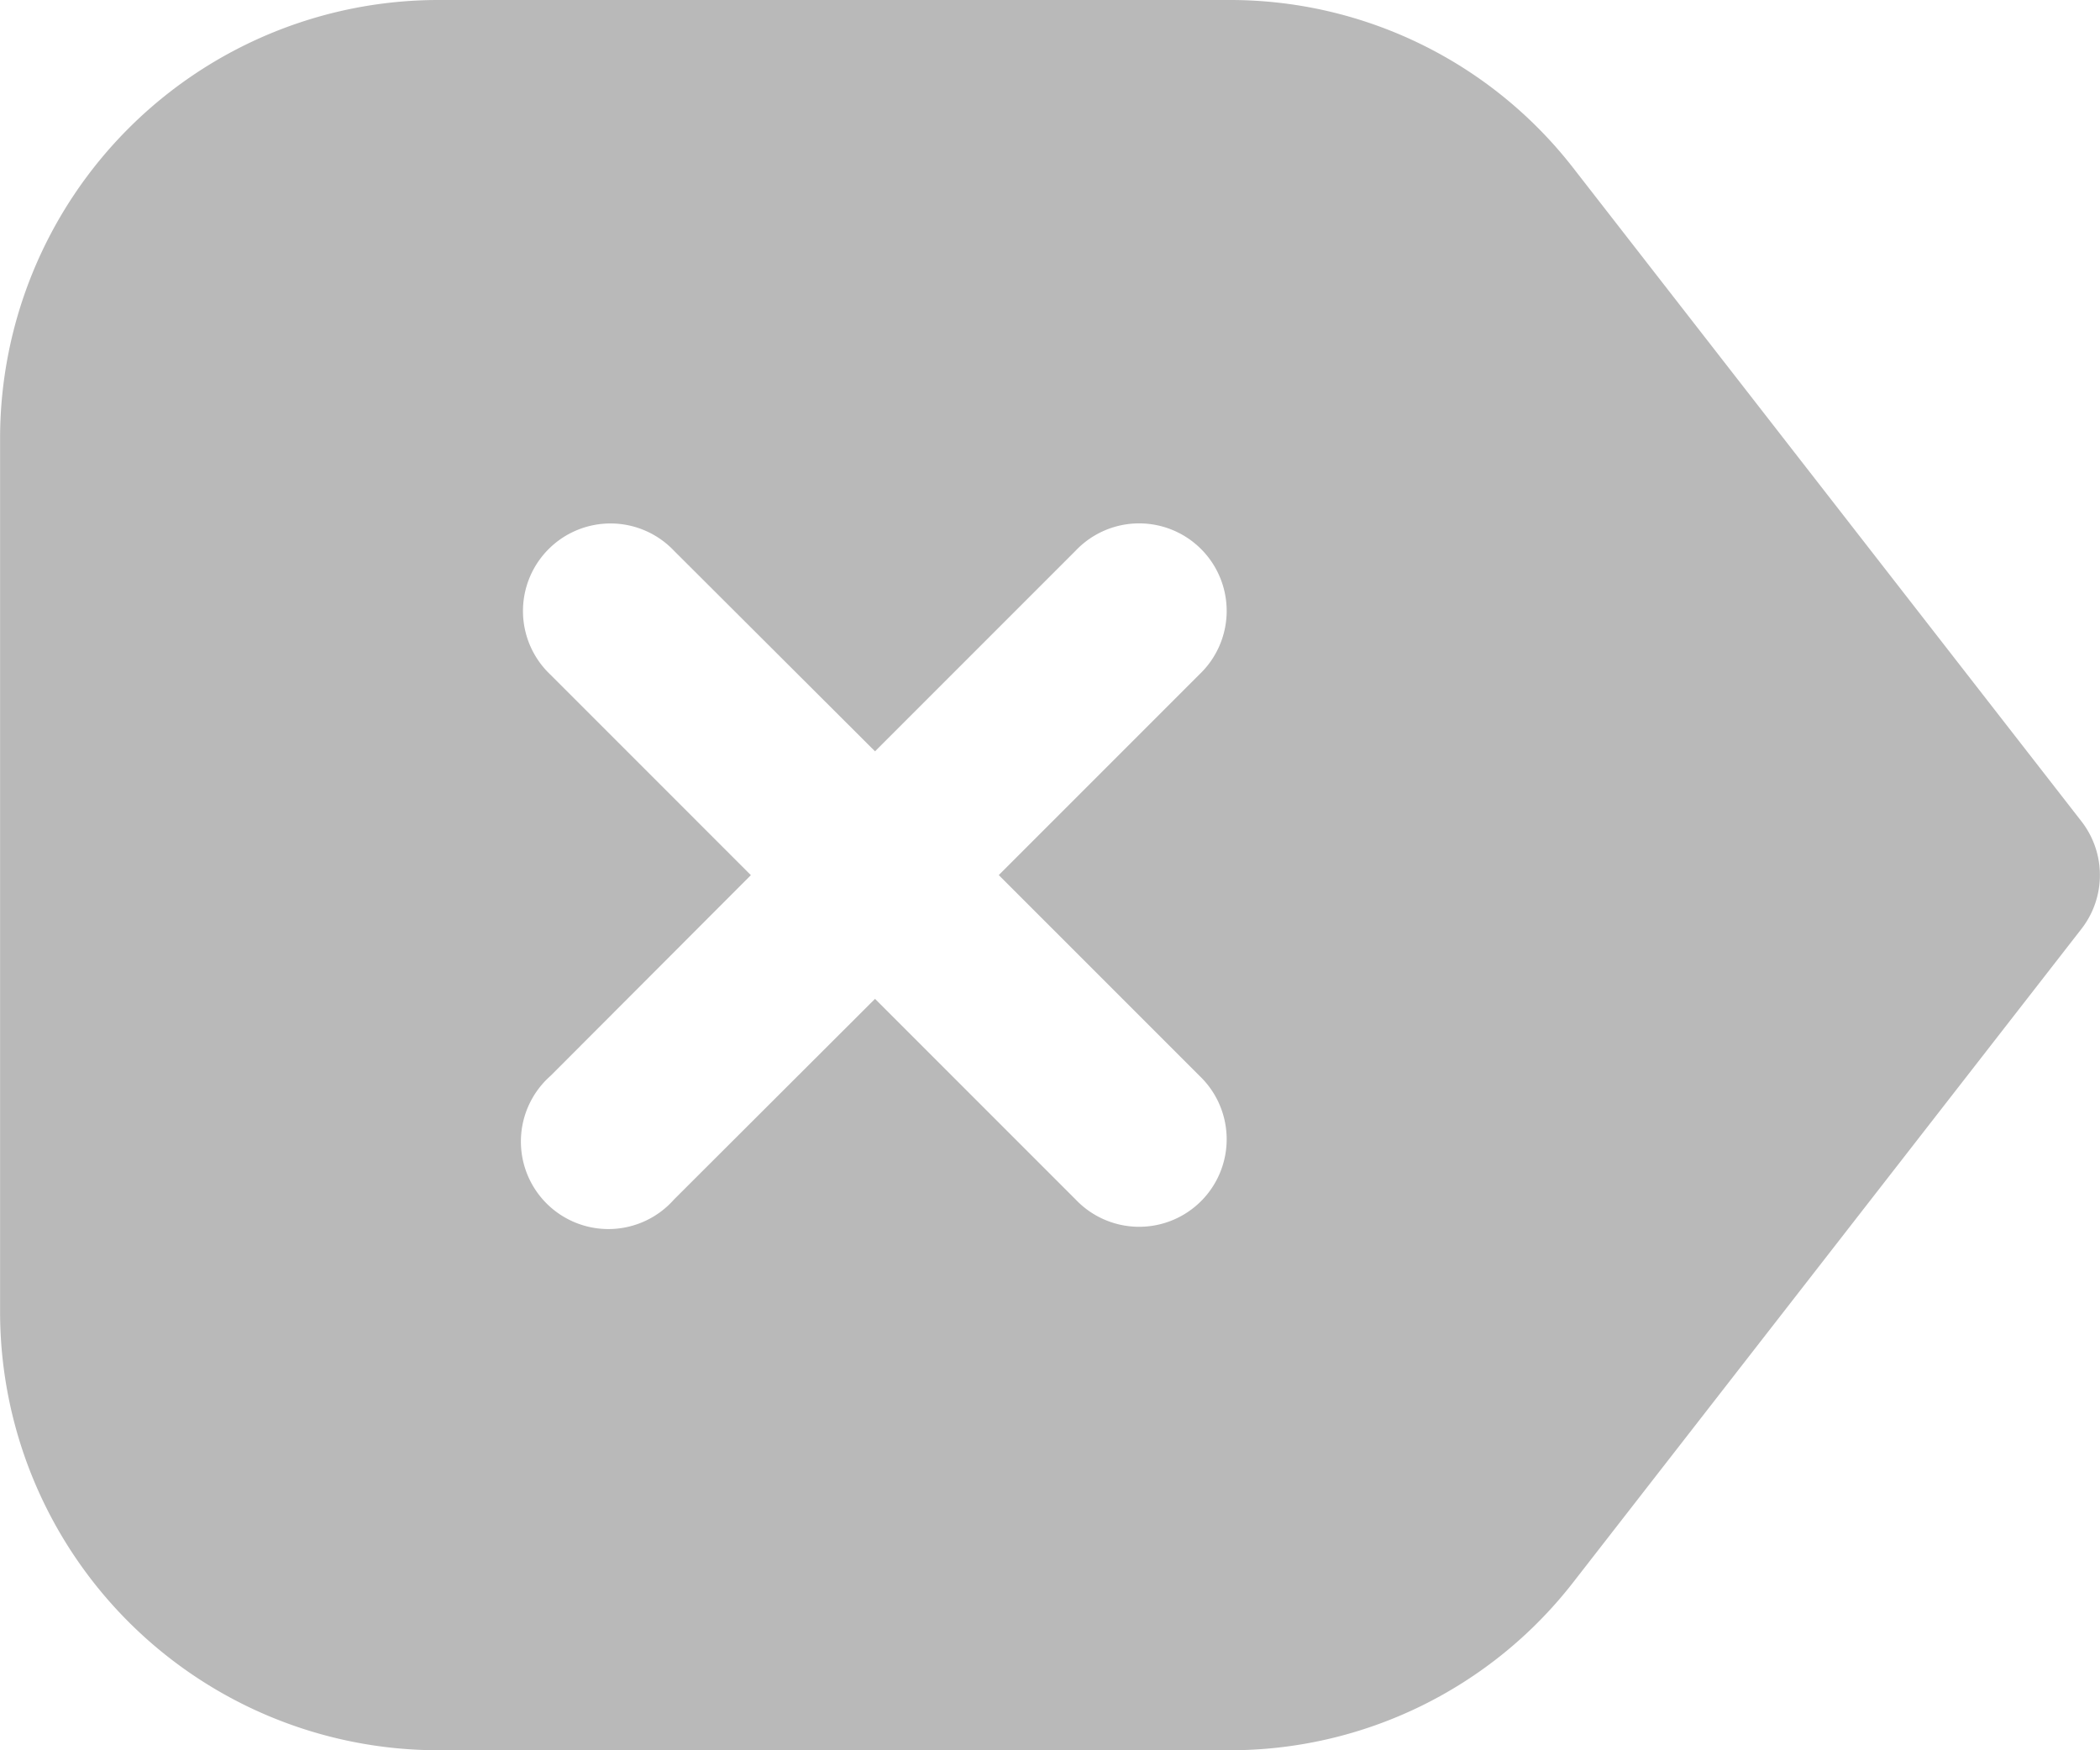 <svg xmlns="http://www.w3.org/2000/svg" width="25.864" height="21.553" viewBox="0 0 25.864 21.553"><defs><style>.a{fill:#b9b9b9;}</style></defs><path class="a" d="M5.387,2h9.746a5.352,5.352,0,0,1,4.252,2.081l6.25,8.034a1.078,1.078,0,0,1,0,1.323l-6.25,8.034a5.352,5.352,0,0,1-4.252,2.081H5.387A5.4,5.4,0,0,1,0,18.165V7.388A5.4,5.4,0,0,1,5.387,2ZM6.781,15.247A1.078,1.078,0,1,0,8.3,16.771L10.776,14.3l2.471,2.471a1.078,1.078,0,1,0,1.524-1.524L12.3,12.776l2.471-2.471a1.078,1.078,0,1,0-1.524-1.524l-2.471,2.471L8.3,8.782a1.078,1.078,0,1,0-1.524,1.524l2.471,2.471Z" transform="translate(0.001 -2)"/></svg>